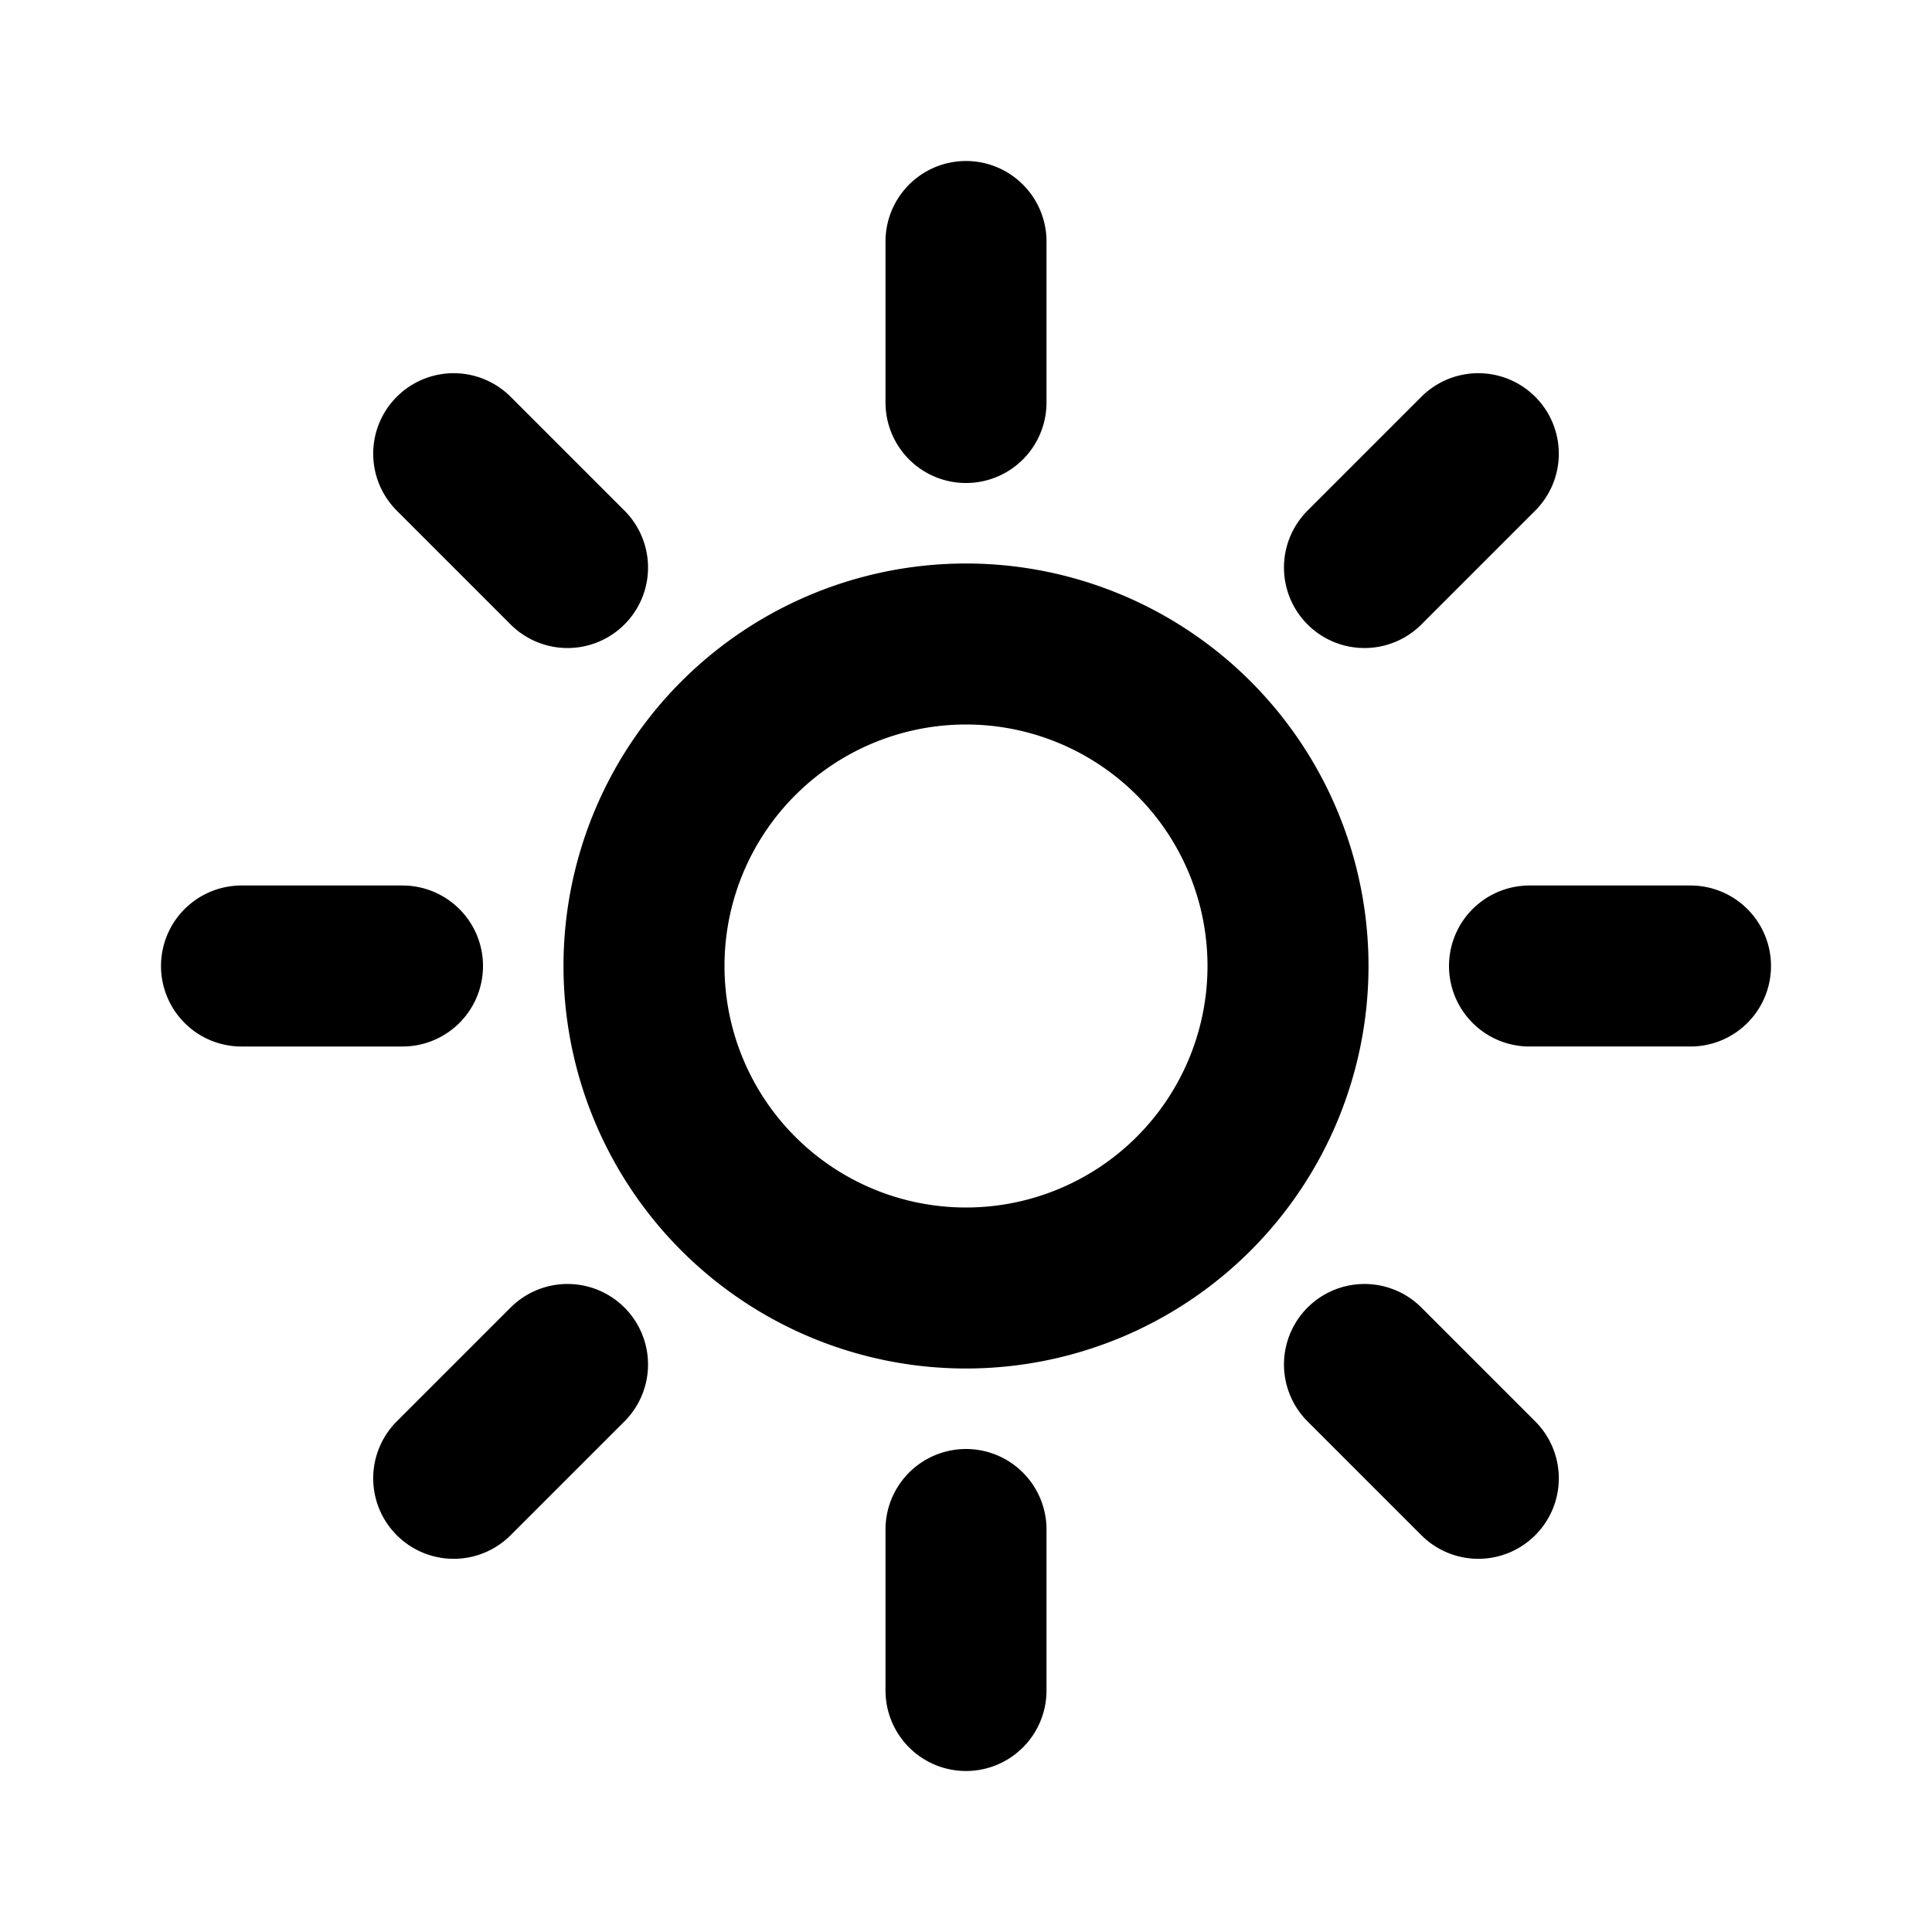 <svg xmlns="http://www.w3.org/2000/svg" fill="none" viewBox="0 0 24 24" stroke="currentColor">
  <path stroke-linecap="round" stroke-linejoin="round" stroke-width="2" d="M12 3v2m0 14v2m9-9h-2M5 12H3m15.364 6.364l-1.414-1.414M7.05 7.05L5.636 5.636m12.728 0l-1.414 1.414M7.05 16.95l-1.414 1.414M12 8a4 4 0 100 8 4 4 0 000-8z"/>
</svg>
